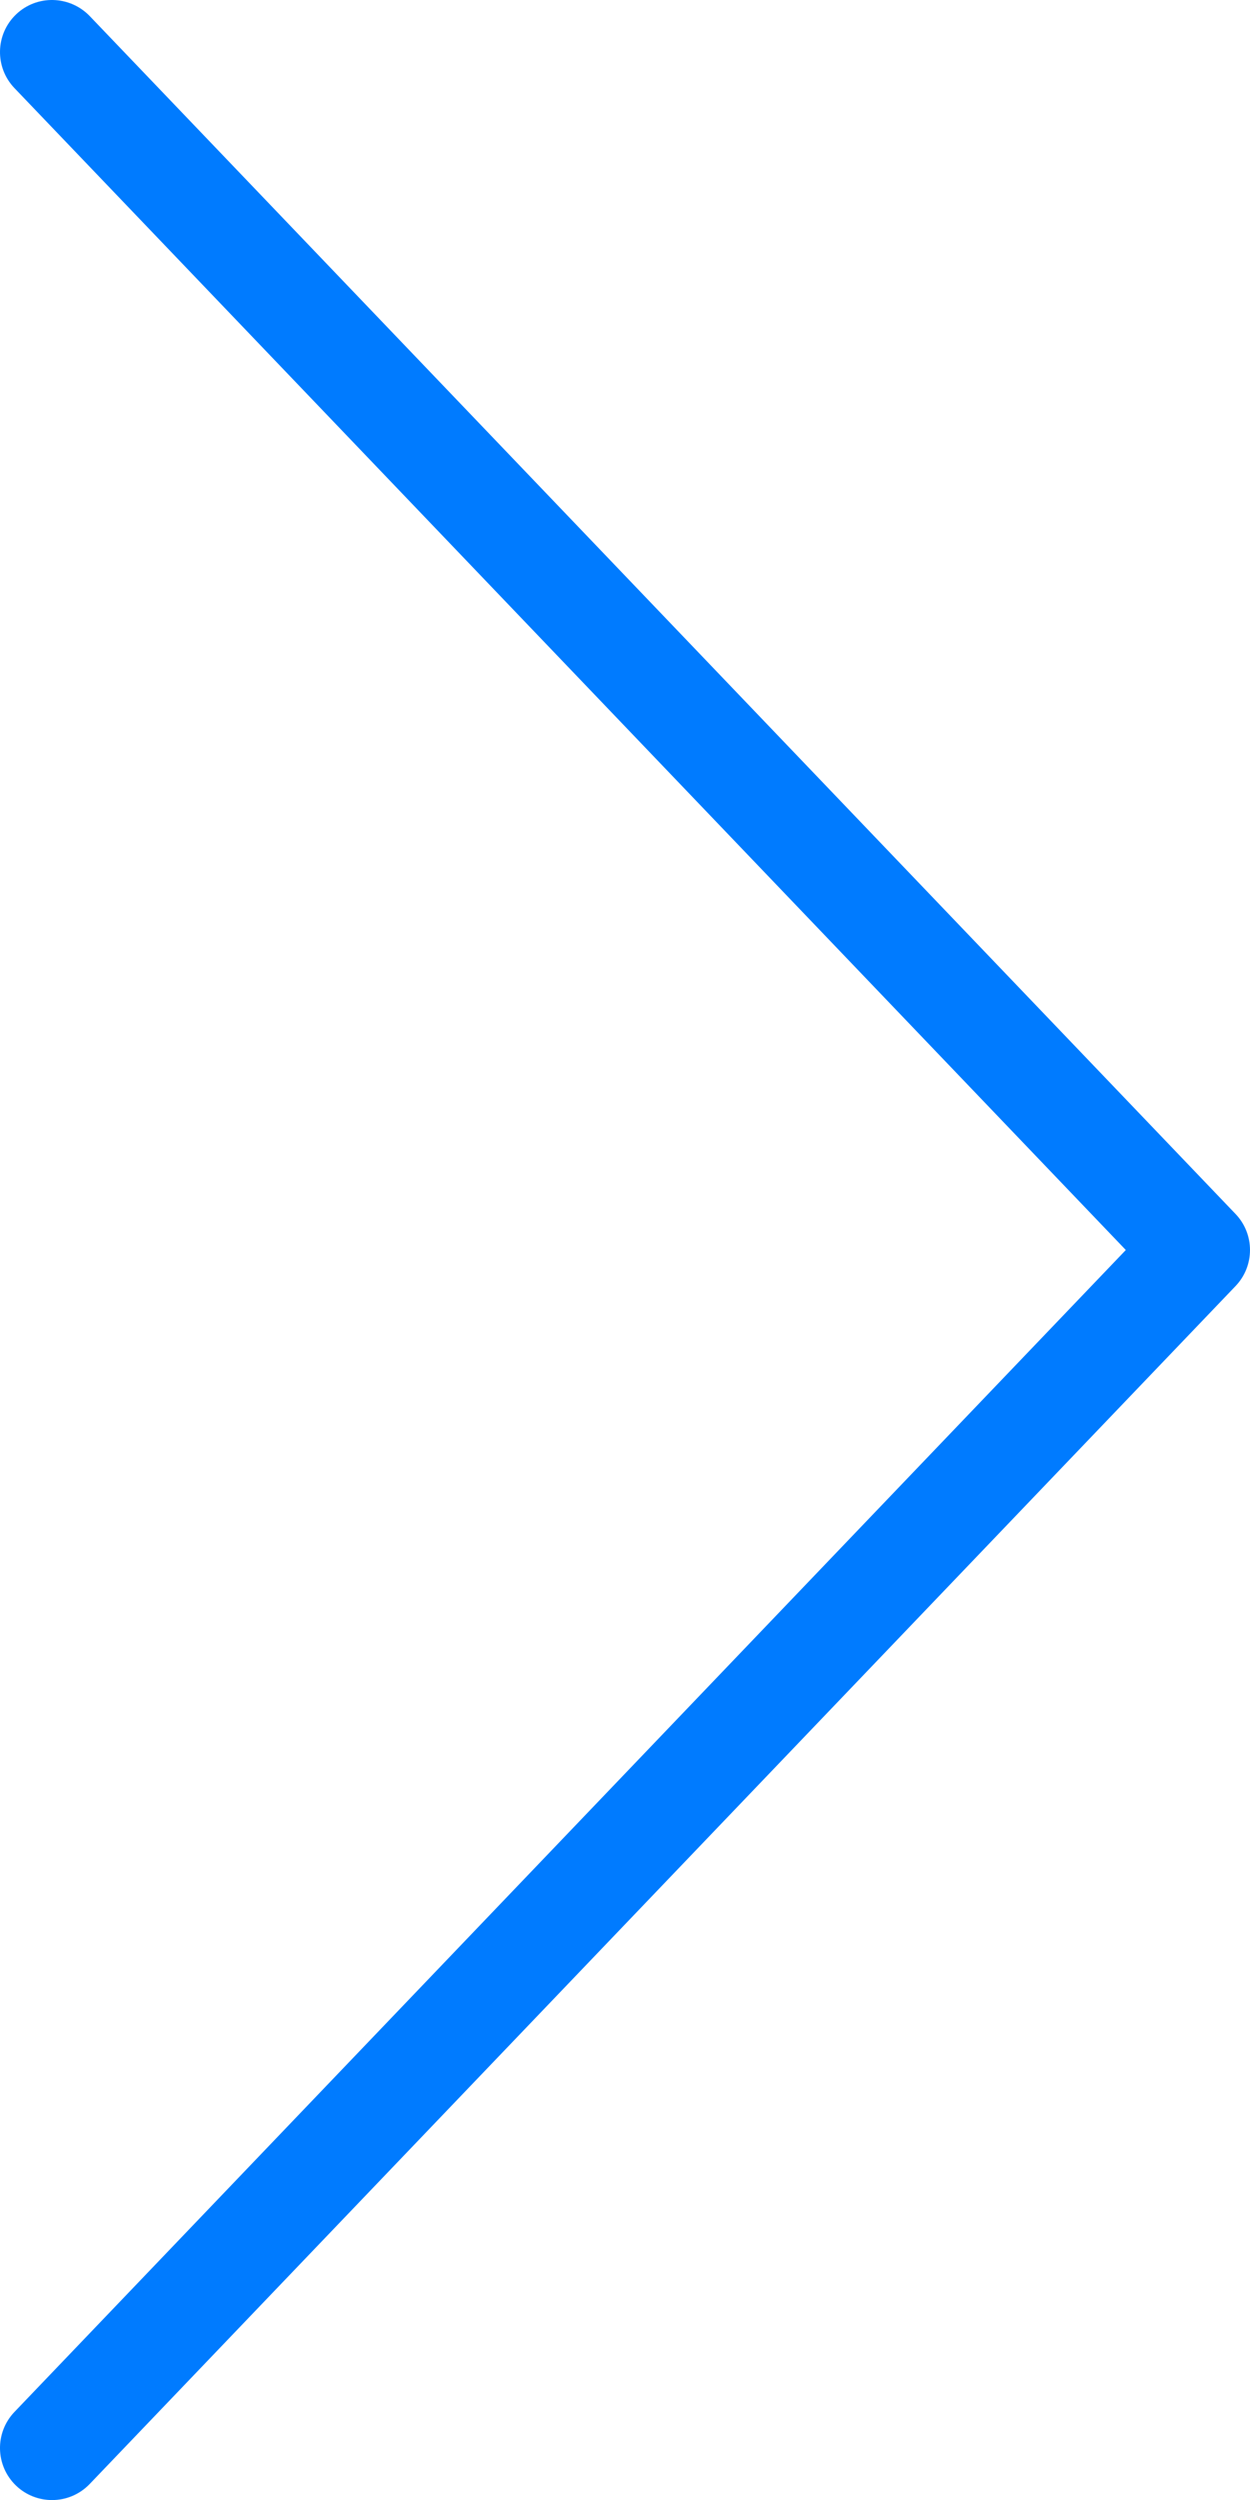 <?xml version="1.0" encoding="utf-8"?>
<!-- Generator: Adobe Illustrator 19.0.0, SVG Export Plug-In . SVG Version: 6.00 Build 0)  -->
<svg version="1.1" id="Layer_1" xmlns="http://www.w3.org/2000/svg" xmlns:xlink="http://www.w3.org/1999/xlink" x="0px" y="0px"
	 viewBox="-250.997 494.685 255.99 511.995"
	 style="enable-background:new -250.997 494.685 255.99 511.995;" xml:space="preserve">
<style type="text/css">
	.st0{fill:#007bff;}
</style>
<g>
	<g>
		<path class="st0" d="M2.039,743.305l-234.666-245.333
			c-4.083-4.229-10.833-4.417-15.083-0.333c-4.25,4.073-4.396,10.823-0.333,15.083
			l227.603,237.958l-227.604,237.959c-4.063,4.26-3.917,11.01,0.333,15.083
			c2.063,1.979,4.729,2.958,7.375,2.958c2.813,0,5.604-1.104,7.708-3.292
			L2.039,758.055C5.977,753.93,5.977,747.43,2.039,743.305z"/>
	</g>
</g>
</svg>
